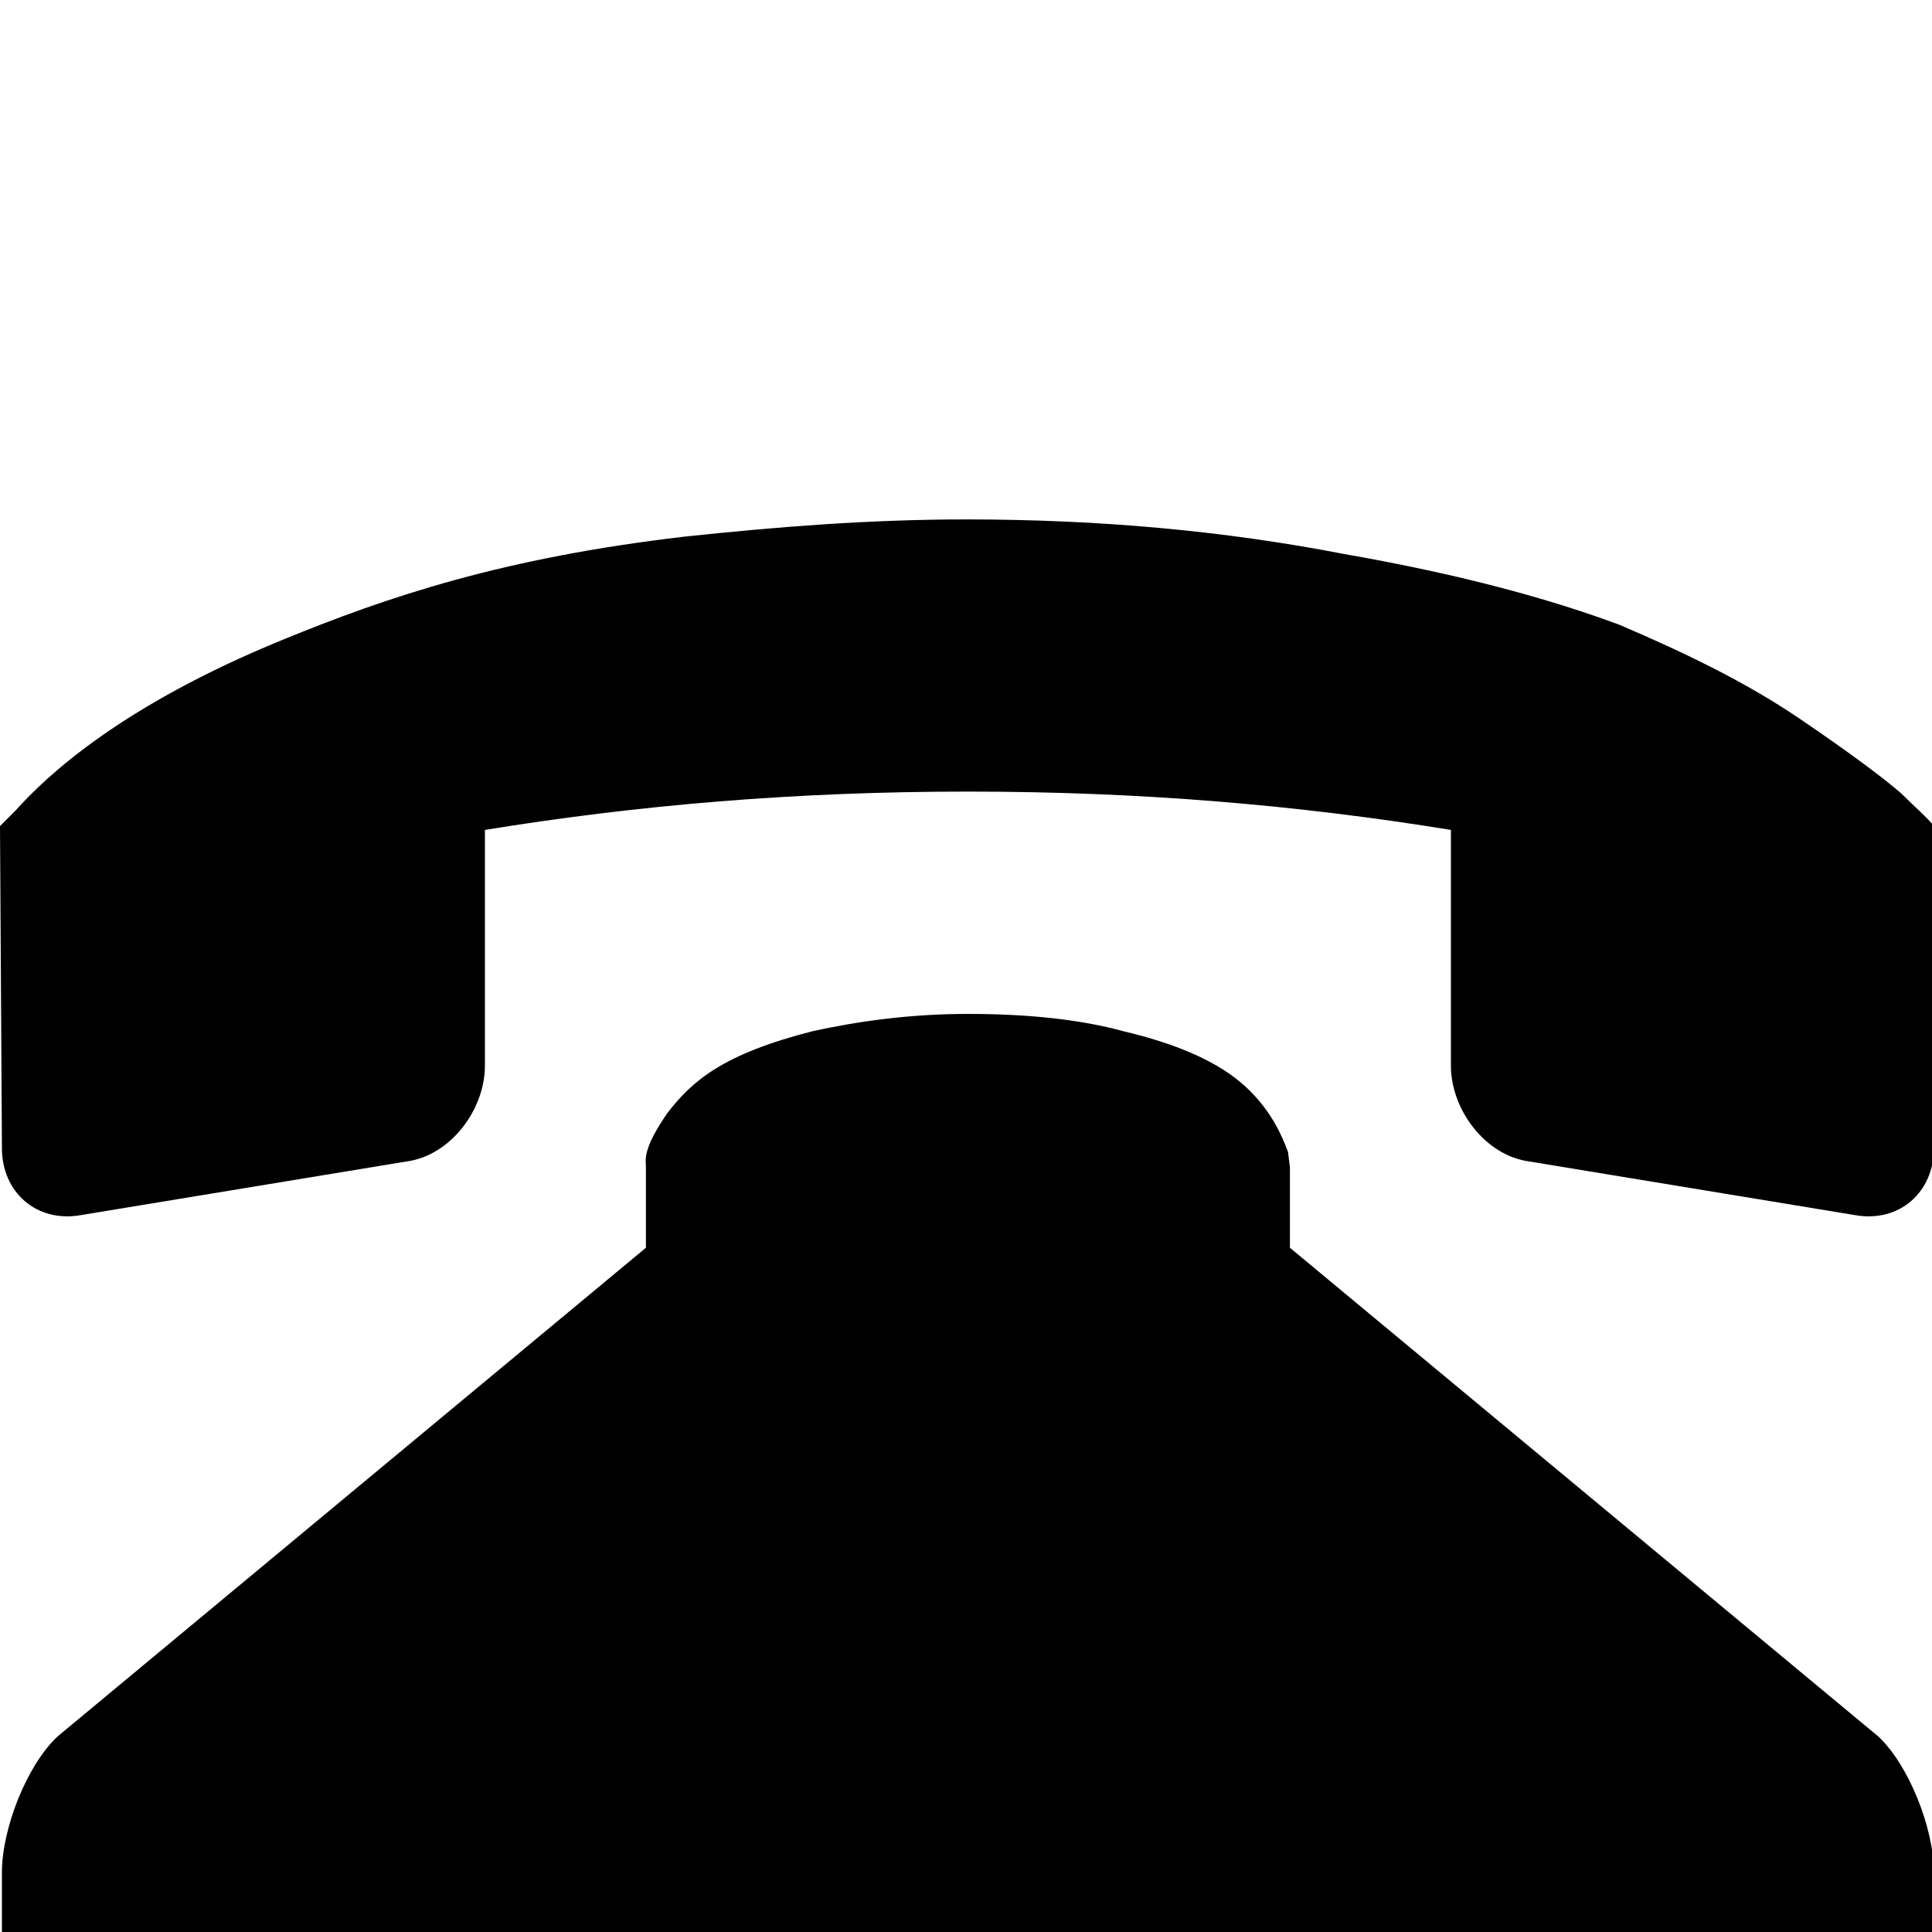 <svg xmlns="http://www.w3.org/2000/svg" viewBox="-1 -189 1008 1008"><path fill="currentColor" d="M0 966c0 24 19 42 42 42h924c24 0 42-18 42-42V788c0-23-13-56-29-71L672 462v-42l-1-8c-3-8-8-20-20-32s-32-23-66-31c-22-6-49-9-81-9-31 0-58 4-81 9-47 12-63 26-76 43-13 19-11 24-11 28v42L29 717c-16 15-29 48-29 71v178zm0-556l-1-168 8-8c17-19 56-55 139-89 56-23 116-43 210-54 47-5 96-9 147-9 70 0 135 6 197 18 63 11 109 24 144 37 35 15 66 30 94 49s45 32 53 39c7 7 14 13 17 17v168c0 23-18 39-41 35l-170-28c-23-3-41-27-41-50V244c-80-13-162-20-252-20s-172 7-252 20v123c0 23-18 47-41 50L41 445c-23 4-41-12-41-35z"/></svg>
